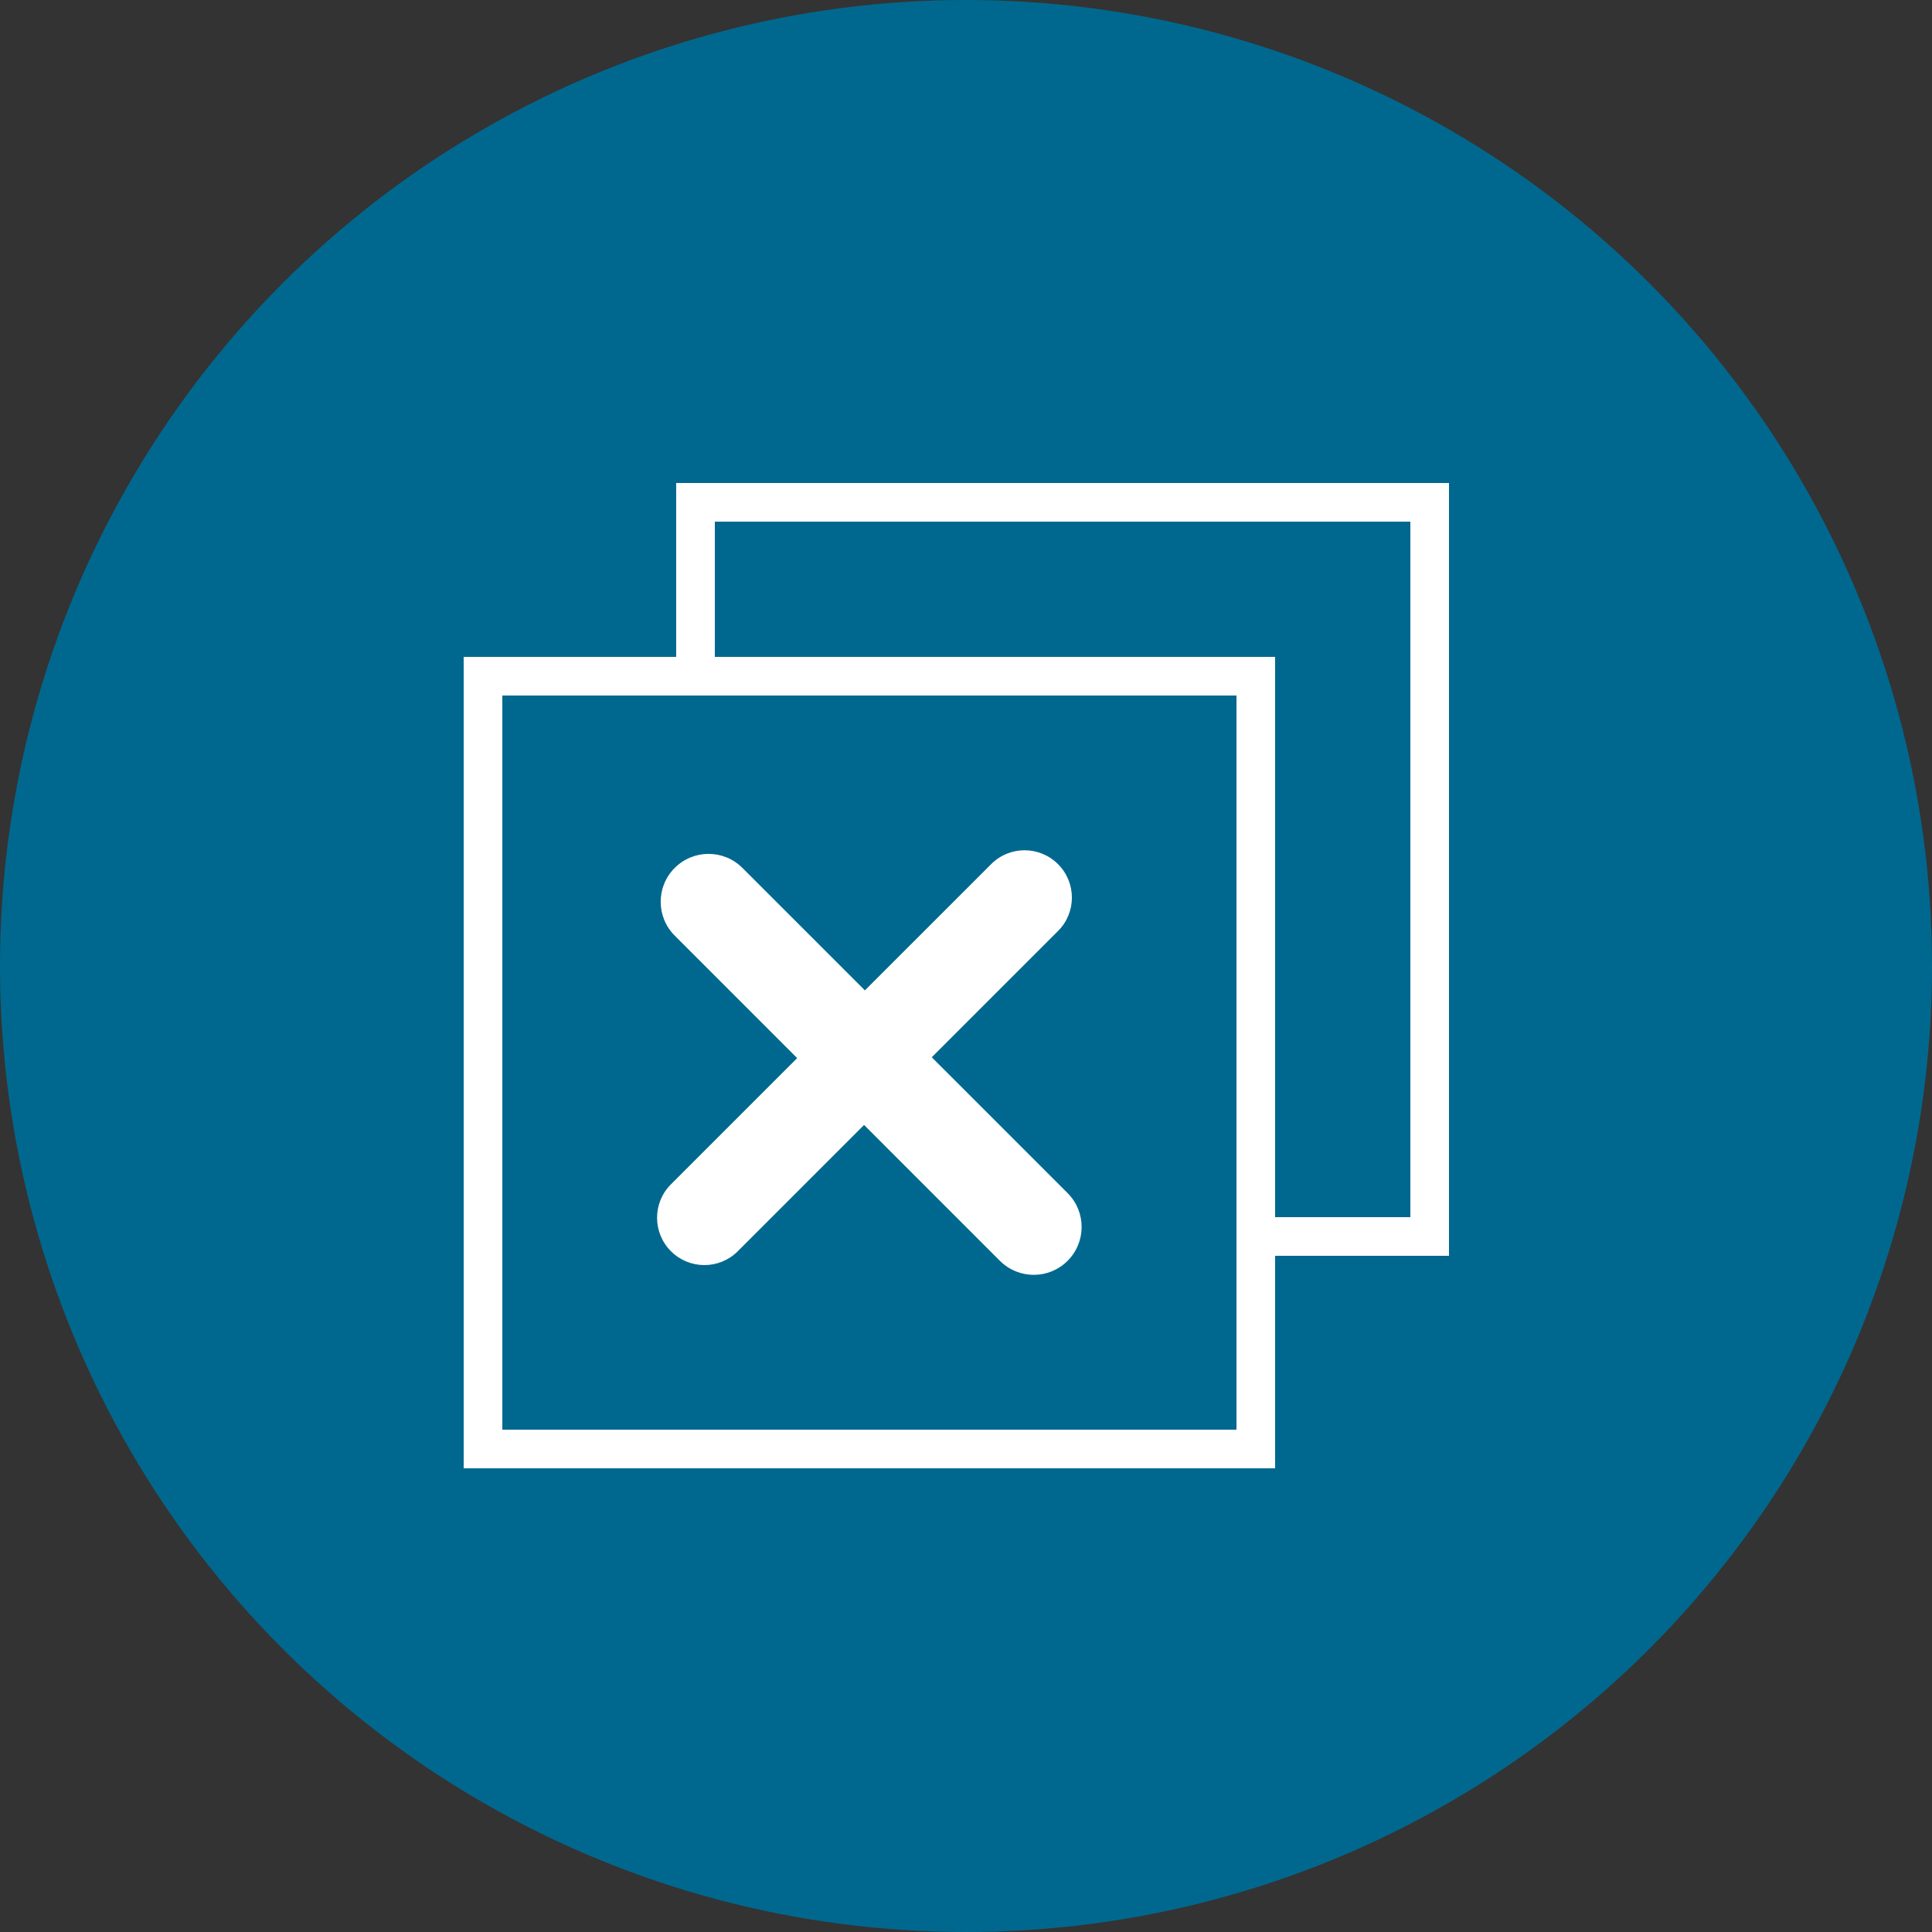 <svg xmlns="http://www.w3.org/2000/svg" xmlns:xlink="http://www.w3.org/1999/xlink" preserveAspectRatio="xMidYMid" width="100" height="100" viewBox="0 0 100 100">
  <rect x="0" y="0" width="100" height="100" fill="#333333" stroke="none"/>
  <defs>
    <style>

      .cls-3 {
        fill: #00688f;
      }

      .cls-4 {
        fill: #ffffff;
      }

      .cls-5 {
        stroke: #ffffff;
        stroke-width: 2px;
        fill: none;
      }
    </style>
  </defs>
  <g id="pressed">
    <circle id="circle-1" class="cls-3" cx="50" cy="50" r="50"/>
    <path d="M64.999,64.999 C64.999,64.999 74.999,64.999 74.999,64.999 C74.999,64.999 74.999,24.999 74.999,24.999 C74.999,24.999 34.999,24.999 34.999,24.999 C34.999,24.999 34.999,34.999 34.999,34.999 C34.999,34.999 37.000,35.000 37.000,35.000 C37.000,35.000 37.000,27.000 37.000,27.000 C37.000,27.000 73.000,27.000 73.000,27.000 C73.000,27.000 73.000,63.000 73.000,63.000 C73.000,63.000 65.000,63.000 65.000,63.000 C65.000,63.000 64.999,64.999 64.999,64.999 Z" id="path-1" class="cls-4" fill-rule="evenodd"/>
    <rect id="rect-1" class="cls-5" x="25" y="35" width="40" height="40"/>
    <path d="M48.228,54.724 C48.228,54.724 55.259,61.755 55.259,61.755 C56.227,62.723 56.227,64.292 55.259,65.260 C54.292,66.228 52.723,66.228 51.755,65.260 C51.755,65.260 44.724,58.228 44.724,58.228 C44.724,58.228 38.185,64.767 38.185,64.767 C37.232,65.720 35.684,65.718 34.728,64.763 C33.772,63.807 33.770,62.259 34.723,61.306 C34.723,61.306 41.262,54.767 41.262,54.767 C41.262,54.767 34.923,48.427 34.923,48.427 C33.955,47.460 33.955,45.891 34.923,44.923 C35.890,43.955 37.460,43.955 38.427,44.923 C38.427,44.923 44.767,51.262 44.767,51.262 C44.767,51.262 51.306,44.724 51.306,44.724 C52.259,43.770 53.807,43.772 54.763,44.728 C55.719,45.684 55.721,47.232 54.767,48.185 C54.767,48.185 48.228,54.724 48.228,54.724 Z" id="path-2" class="cls-4" fill-rule="evenodd"/>
  </g>
</svg>

